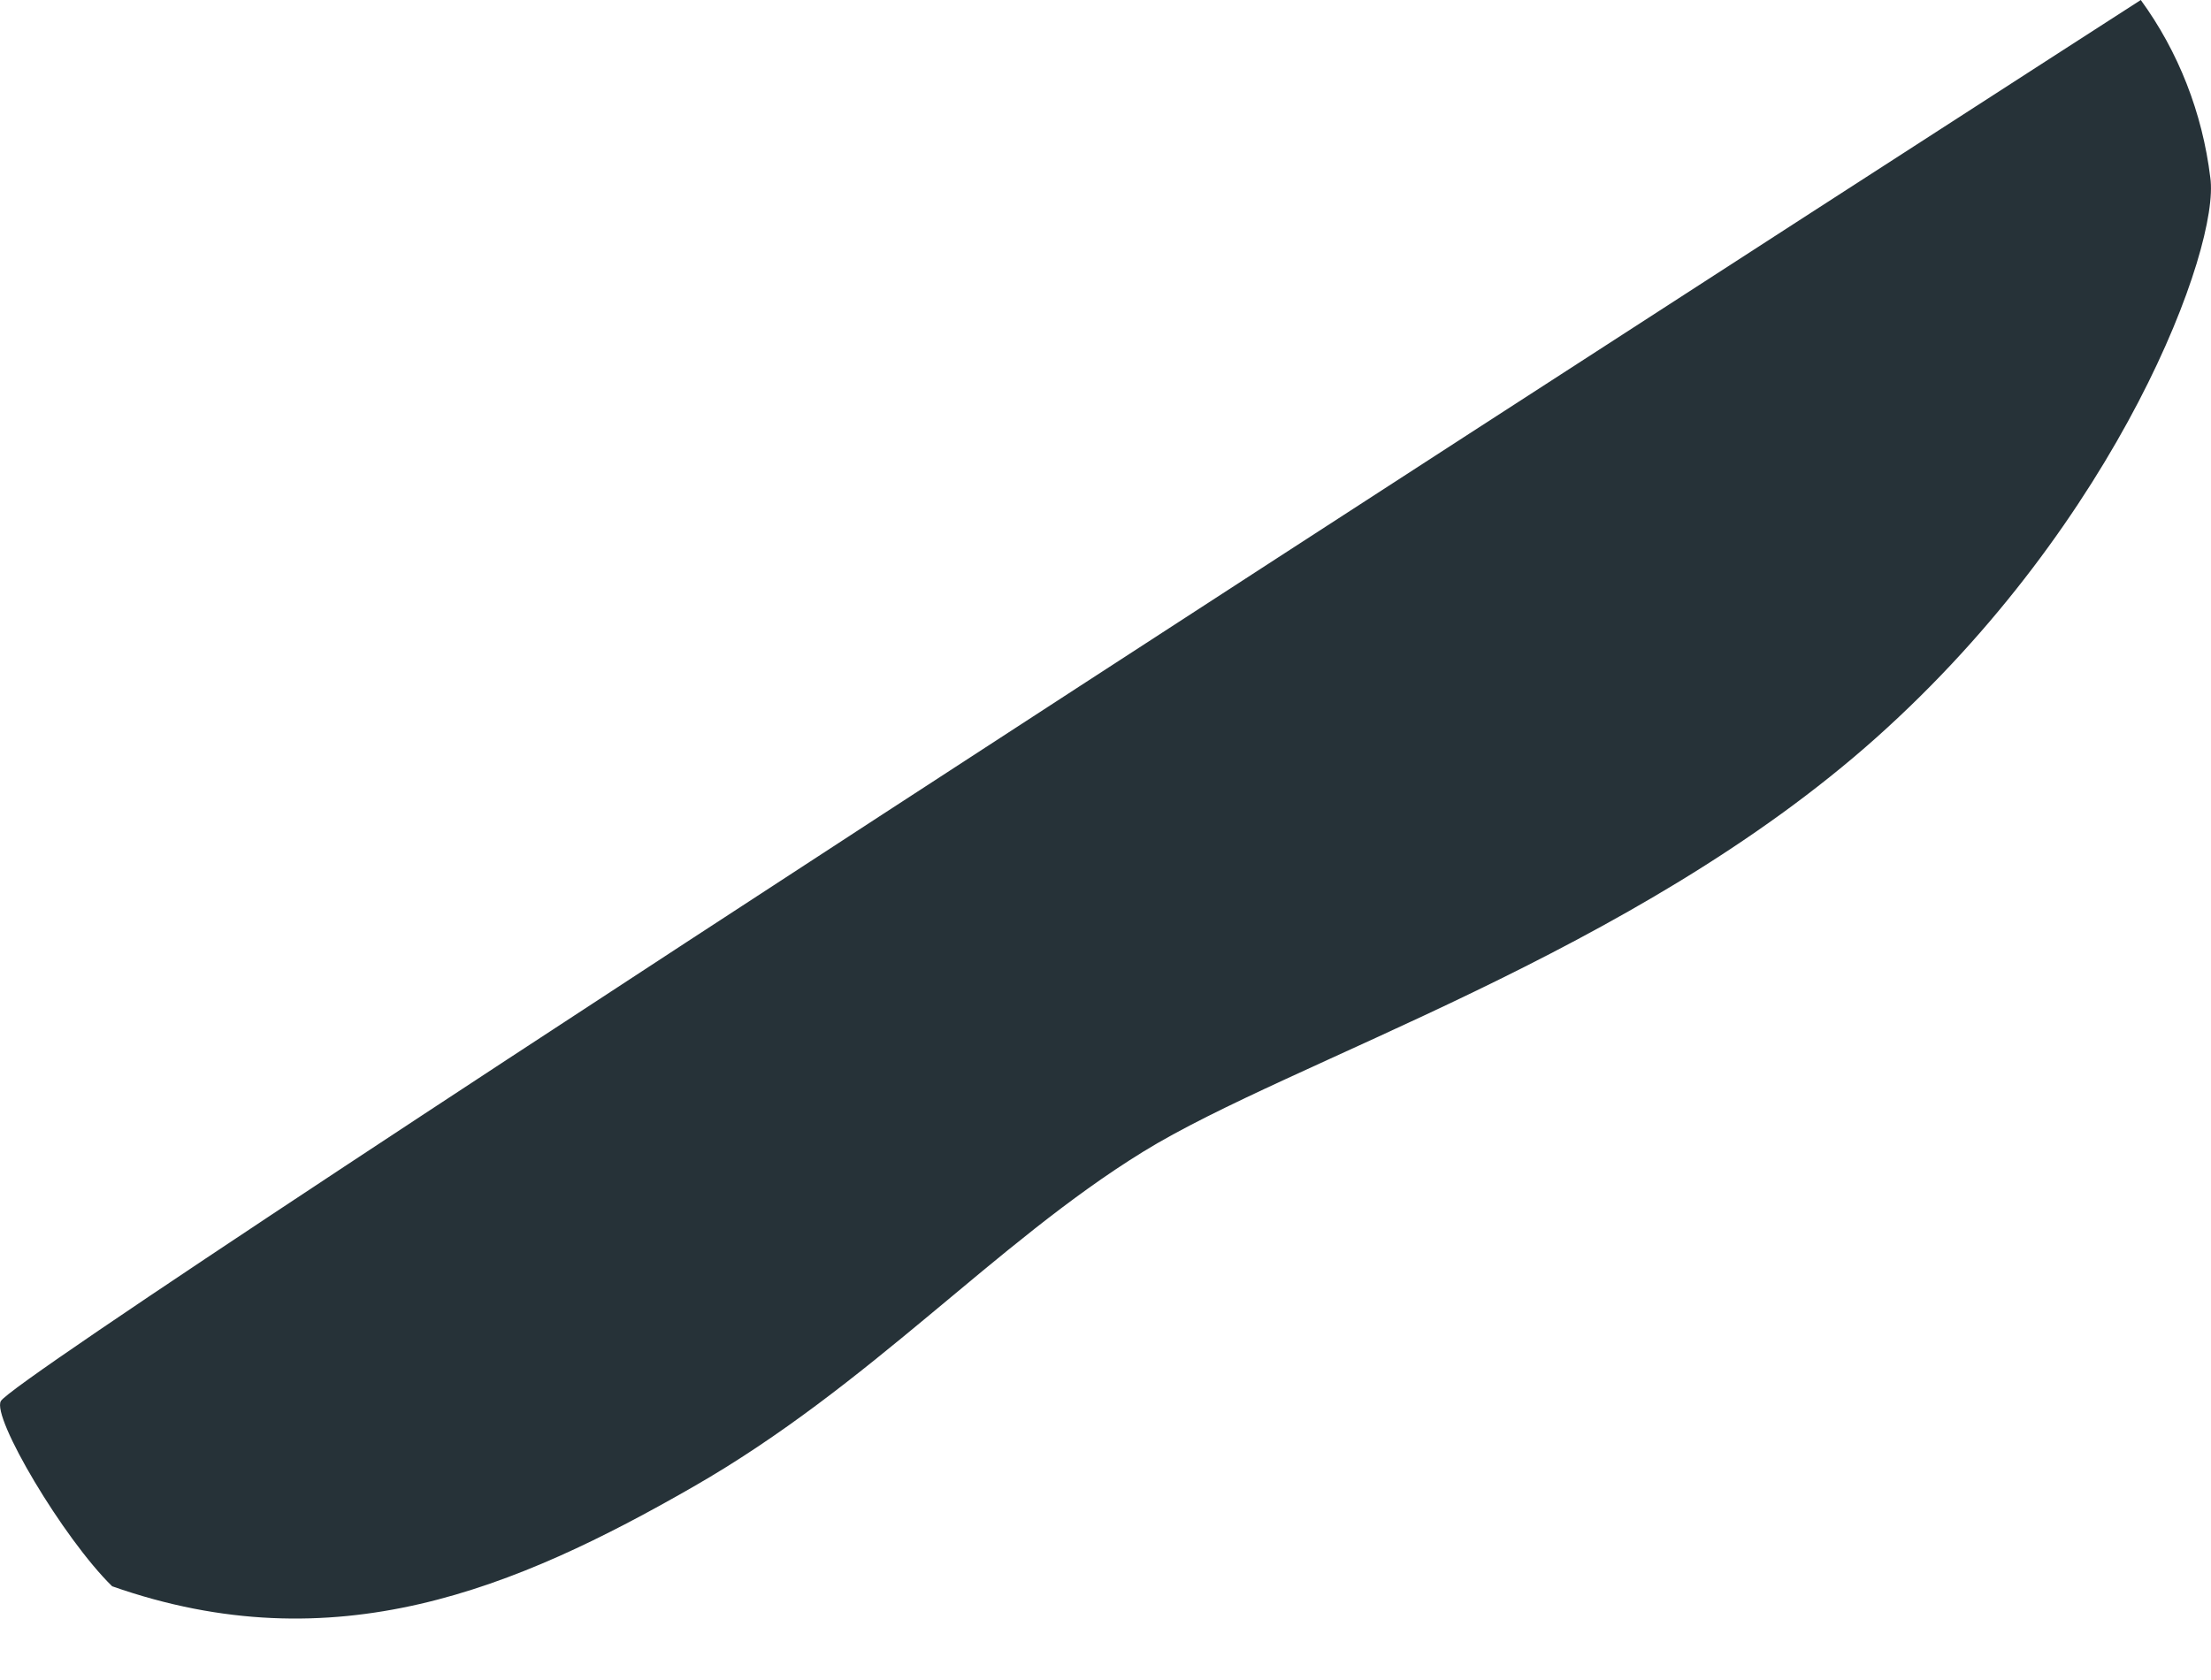 <svg width="25" height="19" viewBox="0 0 25 19" fill="none" xmlns="http://www.w3.org/2000/svg">
<path d="M24.206 0C24.631 0.583 24.903 1.276 24.992 2.008C25.106 2.791 23.967 5.884 21.217 8.341C18.467 10.797 14.603 11.989 12.923 13.027C11.242 14.064 9.845 15.664 7.838 16.815C5.831 17.967 3.785 18.824 1.268 17.94C0.714 17.398 -0.097 16.026 0.01 15.845C0.242 15.436 24.206 0 24.206 0Z" fill="#263238"/>
</svg>
